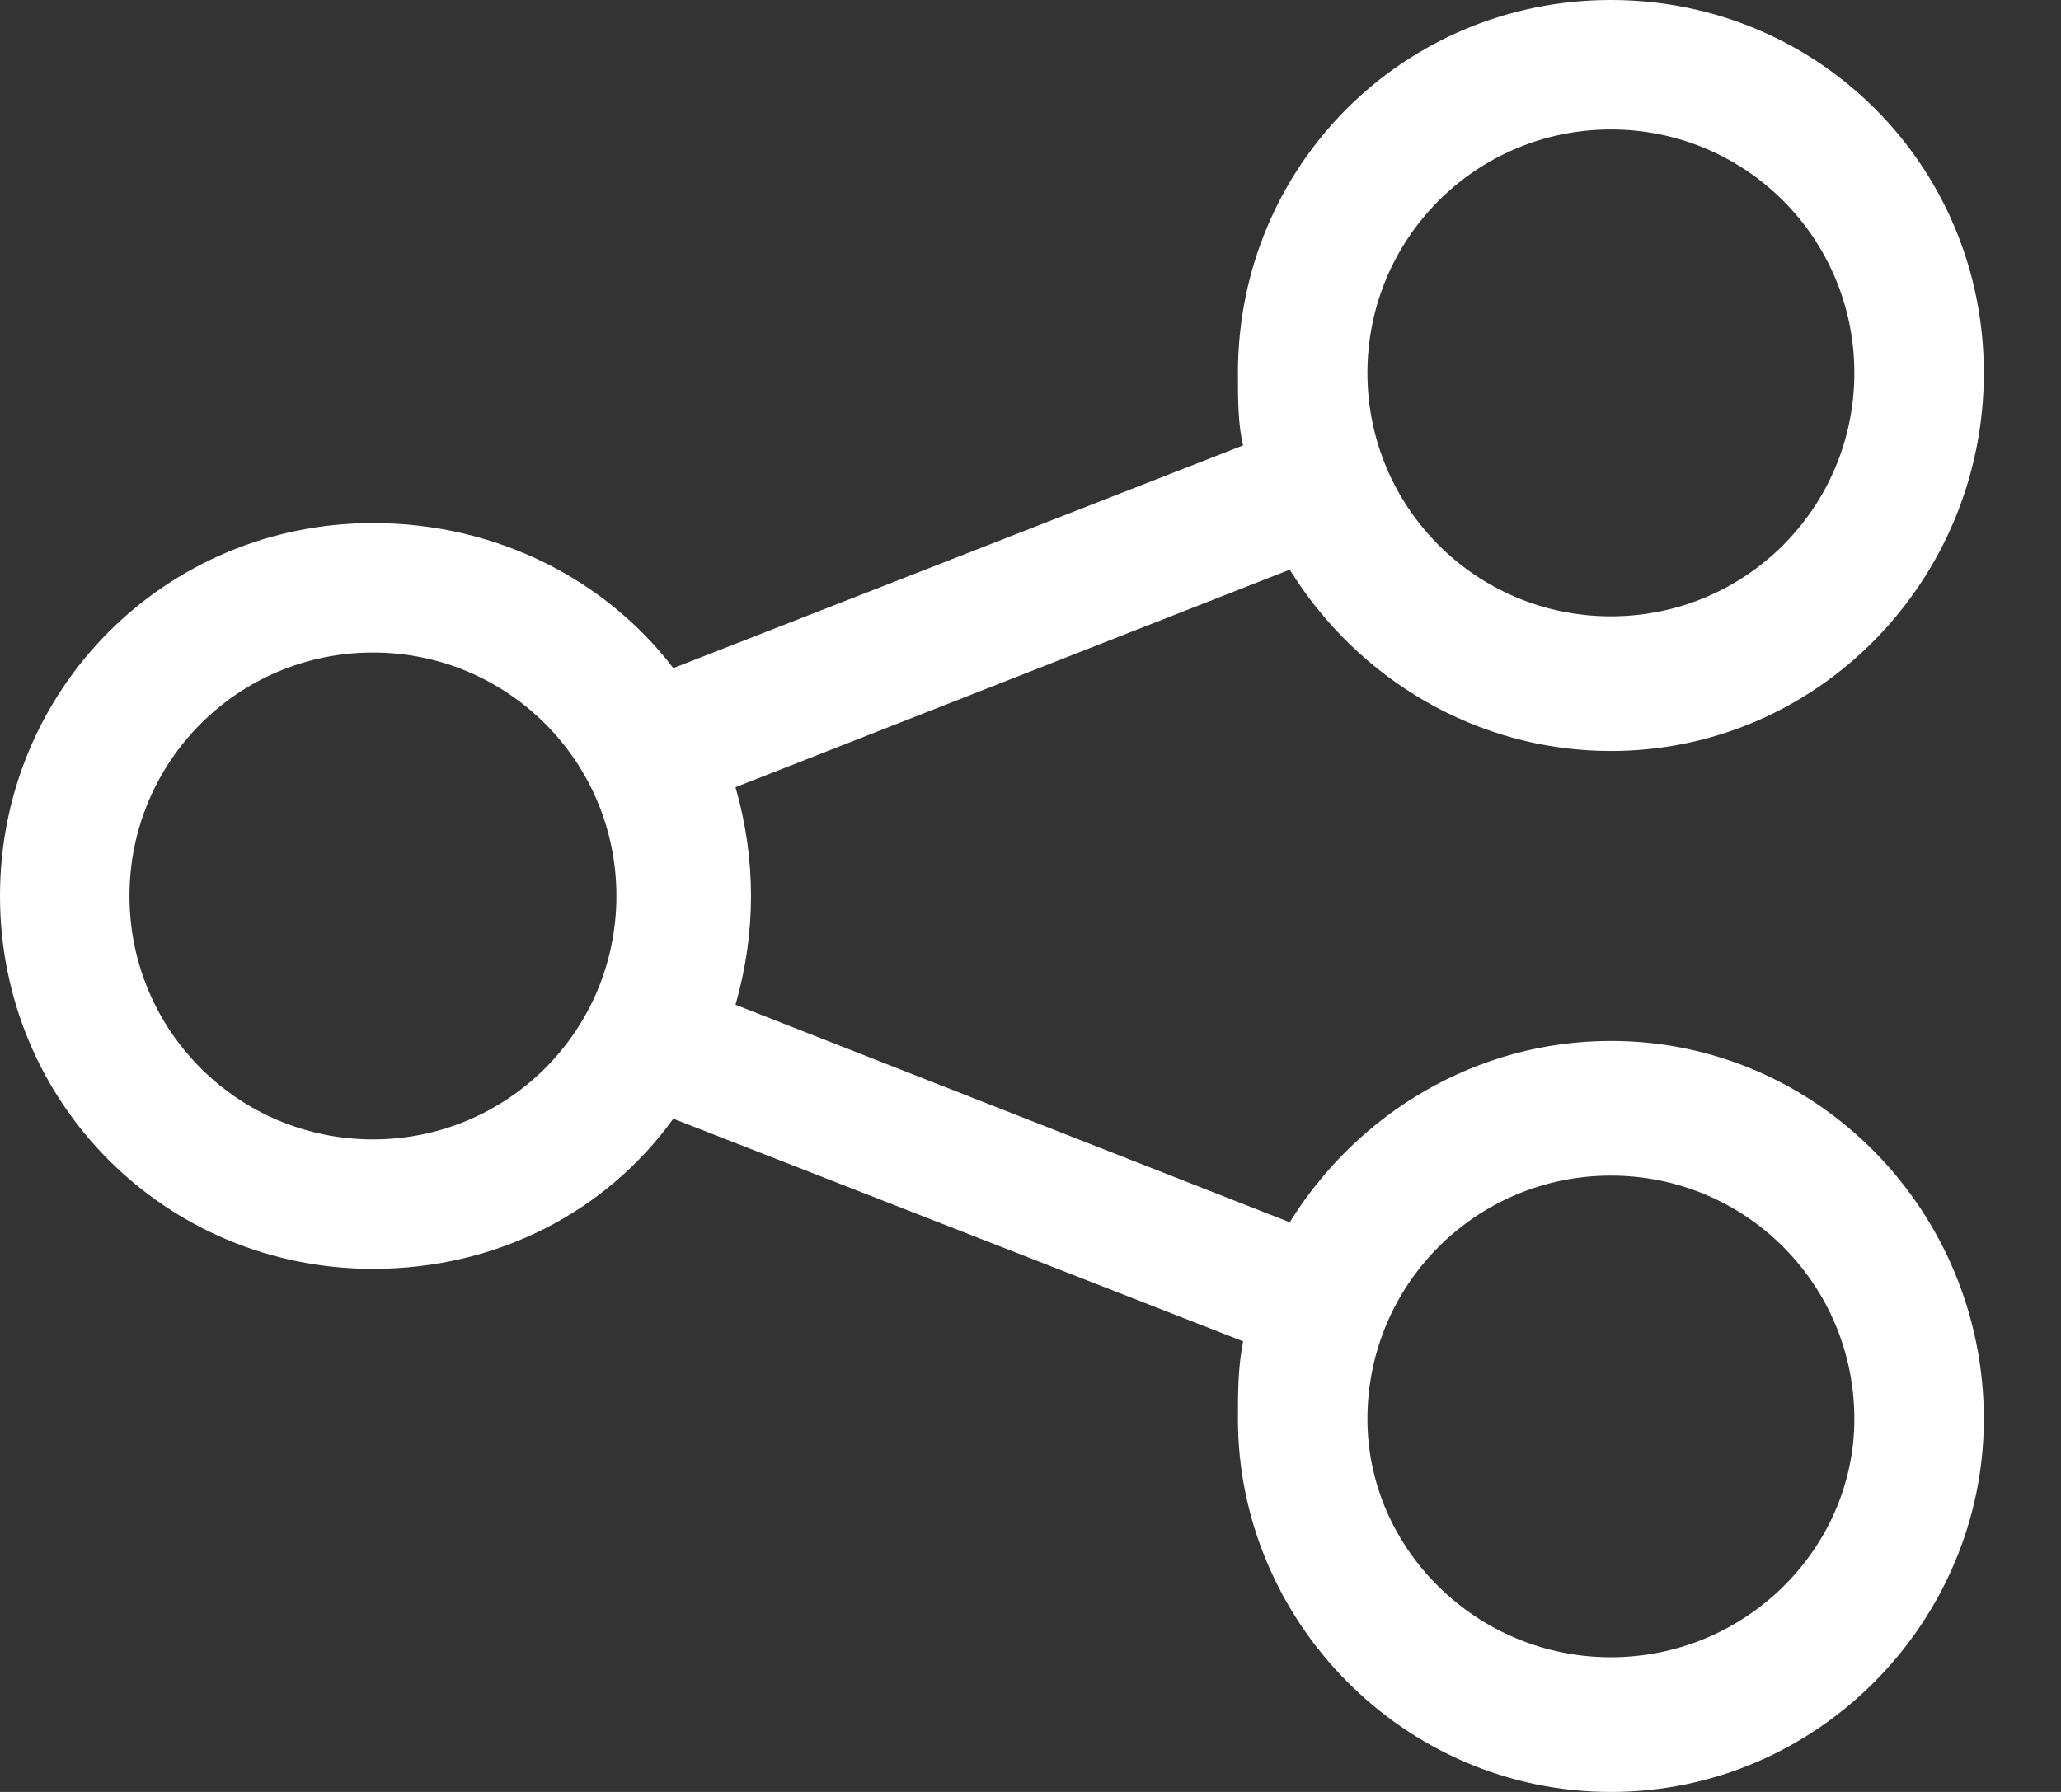 <svg width="23" height="20" viewBox="0 0 23 20" fill="none" xmlns="http://www.w3.org/2000/svg">
<rect x="0" y="0" width="23" height="20" fill="#333333" stroke="none"/>
<path d="M4.162 5.838C5.549 5.838 6.763 6.474 7.514 7.457L13.873 4.971C13.815 4.74 13.815 4.451 13.815 4.162C13.815 1.85 15.665 0 17.977 0C20.289 0 22.139 1.85 22.139 4.162C22.139 6.474 20.289 8.382 17.977 8.382C16.474 8.382 15.145 7.572 14.393 6.358L8.208 8.786C8.324 9.191 8.381 9.595 8.381 10C8.381 10.405 8.324 10.809 8.208 11.214L14.393 13.642C15.145 12.428 16.474 11.618 17.977 11.618C20.289 11.618 22.139 13.526 22.139 15.838C22.139 18.093 20.289 20 17.977 20C15.665 20 13.815 18.093 13.815 15.838C13.815 15.549 13.815 15.26 13.873 14.971L7.514 12.486C6.763 13.526 5.549 14.162 4.162 14.162C1.85 14.162 0 12.312 0 10C0 7.688 1.85 5.838 4.162 5.838V5.838ZM17.977 13.121C16.474 13.121 15.26 14.335 15.26 15.838C15.26 17.283 16.474 18.497 17.977 18.497C19.48 18.497 20.694 17.283 20.694 15.838C20.694 14.335 19.48 13.121 17.977 13.121ZM17.977 1.445C16.474 1.445 15.26 2.659 15.26 4.162C15.26 5.665 16.474 6.879 17.977 6.879C19.48 6.879 20.694 5.665 20.694 4.162C20.694 2.659 19.48 1.445 17.977 1.445ZM4.162 7.283C2.659 7.283 1.445 8.497 1.445 10C1.445 11.503 2.659 12.717 4.162 12.717C5.665 12.717 6.879 11.503 6.879 10C6.879 8.497 5.665 7.283 4.162 7.283Z" fill="white"/>
</svg>
